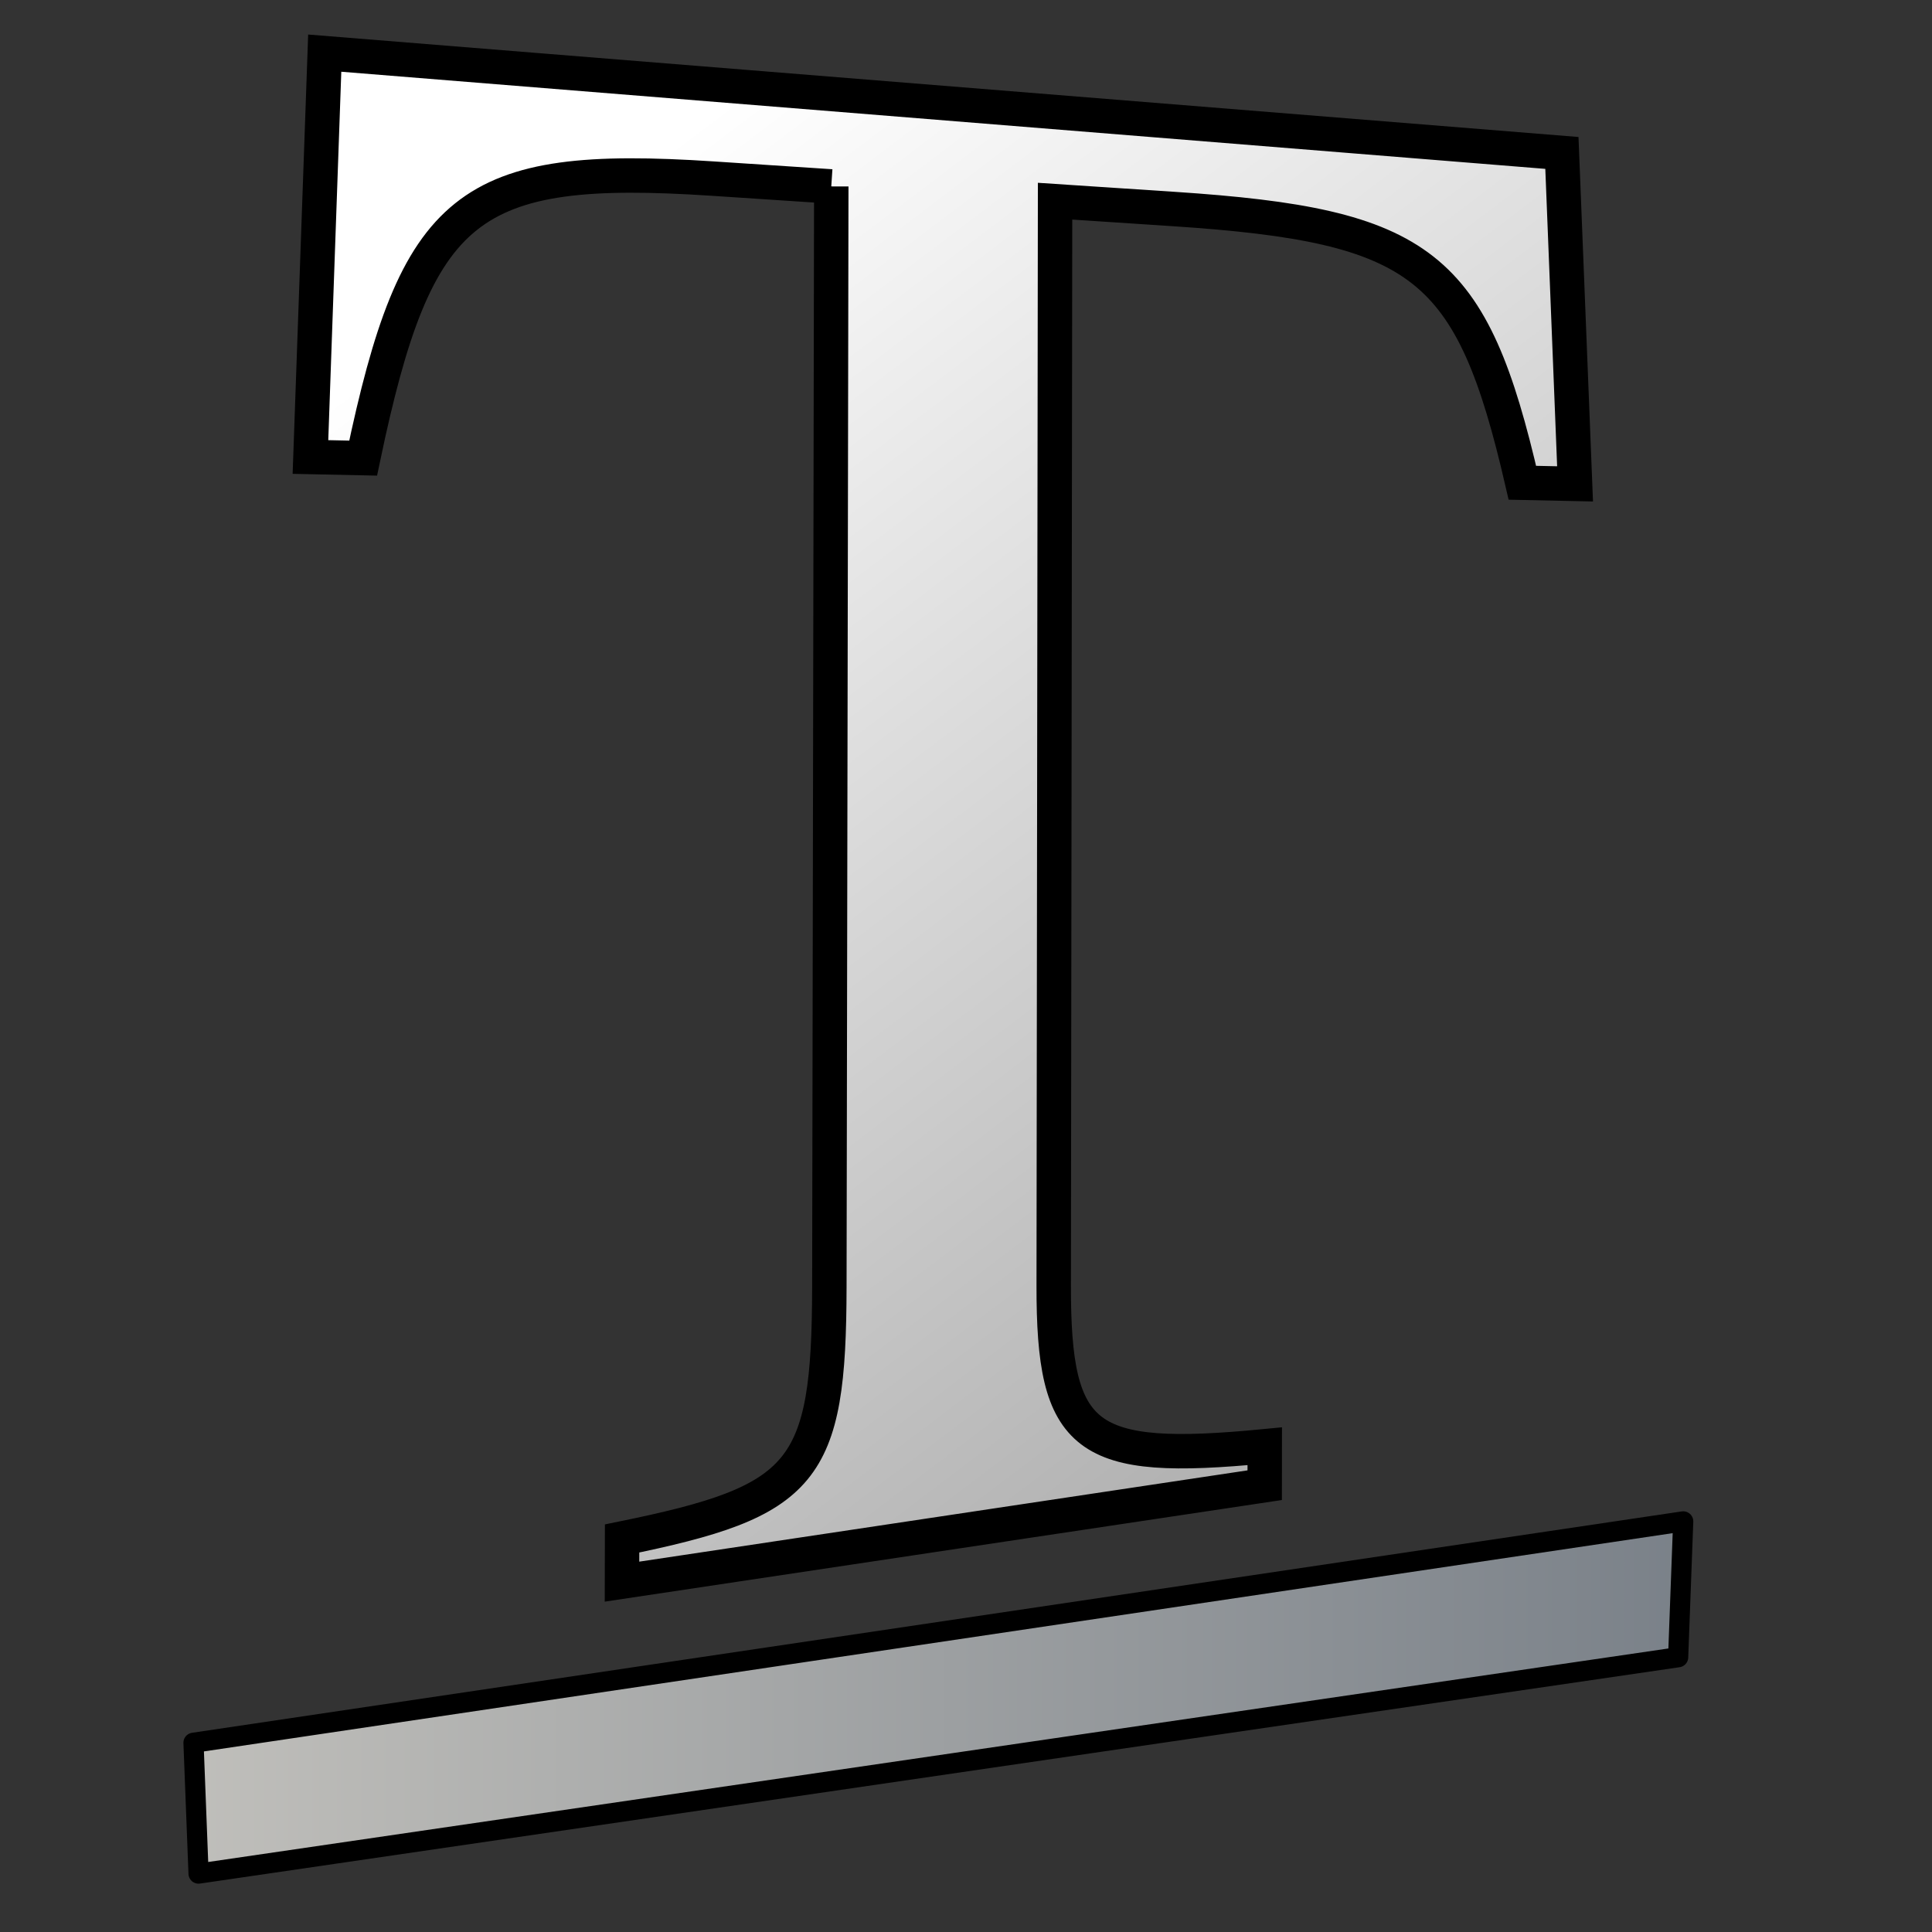 <?xml version="1.0" encoding="UTF-8" standalone="no"?>
<!-- Created with Inkscape (http://www.inkscape.org/) -->
<svg
   xmlns:dc="http://purl.org/dc/elements/1.1/"
   xmlns:cc="http://creativecommons.org/ns#"
   xmlns:rdf="http://www.w3.org/1999/02/22-rdf-syntax-ns#"
   xmlns:svg="http://www.w3.org/2000/svg"
   xmlns="http://www.w3.org/2000/svg"
   xmlns:xlink="http://www.w3.org/1999/xlink"
   xmlns:sodipodi="http://sodipodi.sourceforge.net/DTD/sodipodi-0.dtd"
   xmlns:inkscape="http://www.inkscape.org/namespaces/inkscape"
   width="128"
   height="128"
   id="svg2"
   sodipodi:version="0.32"
   inkscape:version="0.46"
   version="1.0"
   sodipodi:docname="gtk-underline.svg"
   inkscape:output_extension="org.inkscape.output.svg.inkscape">
  <rect width="100%" height="100%" fill="#333333" stroke="none"/>
  <defs
     id="defs4">
    <linearGradient
       inkscape:collect="always"
       xlink:href="#linearGradient5439"
       id="linearGradient99716"
       gradientUnits="userSpaceOnUse"
       gradientTransform="matrix(0.854,-6.6388532e-3,0,0.854,-216.503,-787.444)"
       x1="373.961"
       y1="1007.794"
       x2="454.398"
       y2="1114.567" />
    <linearGradient
       id="linearGradient5316">
      <stop
         style="stop-color:#c0bfbb;stop-opacity:1;"
         offset="0"
         id="stop5320" />
      <stop
         style="stop-color:#798088;stop-opacity:1;"
         offset="1"
         id="stop5322" />
    </linearGradient>
    <linearGradient
       inkscape:collect="always"
       xlink:href="#linearGradient5316"
       id="linearGradient99722"
       x1="789.5"
       y1="633.612"
       x2="827.375"
       y2="633.612"
       gradientUnits="userSpaceOnUse"
       gradientTransform="translate(-693.252,-528.699)" />
    <linearGradient
       id="linearGradient2481">
      <stop
         id="stop2483"
         offset="0"
         style="stop-color:#87c6ff;stop-opacity:1;" />
      <stop
         style="stop-color:#75aadb;stop-opacity:1;"
         offset="0.5"
         id="stop3944" />
      <stop
         id="stop2485"
         offset="1"
         style="stop-color:#75aadb;stop-opacity:1;" />
    </linearGradient>
    <filter
       inkscape:collect="always"
       id="filter99370">
      <feGaussianBlur
         inkscape:collect="always"
         stdDeviation="0.787"
         id="feGaussianBlur99372" />
    </filter>
    <linearGradient
       id="linearGradient12336">
      <stop
         id="stop12338"
         offset="0"
         style="stop-color:#ff6e00;stop-opacity:1;" />
      <stop
         id="stop12340"
         offset="1"
         style="stop-color:#eb2600;stop-opacity:1;" />
    </linearGradient>
    <linearGradient
       id="linearGradient5362">
      <stop
         style="stop-color:#ffffff;stop-opacity:1;"
         offset="0"
         id="stop5364" />
      <stop
         style="stop-color:#ffffff;stop-opacity:0;"
         offset="1"
         id="stop5366" />
    </linearGradient>
    <linearGradient
       id="linearGradient5439">
      <stop
         style="stop-color:#ffffff;stop-opacity:1;"
         offset="0"
         id="stop5441" />
      <stop
         style="stop-color:#000000;stop-opacity:1;"
         offset="1"
         id="stop5443" />
    </linearGradient>
    <linearGradient
       inkscape:collect="always"
       xlink:href="#linearGradient5439"
       id="linearGradient13309"
       gradientUnits="userSpaceOnUse"
       x1="499.907"
       y1="953.395"
       x2="652.752"
       y2="1116.941"
       gradientTransform="matrix(2.677,0,0,2.677,-1298.677,-2514.903)" />
    <linearGradient
       inkscape:collect="always"
       id="linearGradient5398">
      <stop
         style="stop-color:#87c6ff;stop-opacity:1;"
         offset="0"
         id="stop5400" />
      <stop
         style="stop-color:#87c6ff;stop-opacity:0"
         offset="1"
         id="stop5402" />
    </linearGradient>
    <linearGradient
       inkscape:collect="always"
       xlink:href="#linearGradient5398"
       id="linearGradient13322"
       gradientUnits="userSpaceOnUse"
       x1="500.878"
       y1="948.12"
       x2="500.878"
       y2="953.175"
       gradientTransform="matrix(2.677,0,0,2.677,-1298.677,-2514.903)" />
    <linearGradient
       id="linearGradient5344">
      <stop
         style="stop-color:#000000;stop-opacity:1;"
         offset="0"
         id="stop5346" />
      <stop
         style="stop-color:#000000;stop-opacity:0;"
         offset="1"
         id="stop5348" />
    </linearGradient>
    <linearGradient
       inkscape:collect="always"
       xlink:href="#linearGradient5344"
       id="linearGradient13314"
       gradientUnits="userSpaceOnUse"
       x1="544.89"
       y1="919.058"
       x2="506.015"
       y2="969.808"
       gradientTransform="translate(-485.21,-859.439)" />
    <linearGradient
       id="linearGradient8702">
      <stop
         id="stop8704"
         offset="0"
         style="stop-color:#c0bfbb;stop-opacity:1;" />
      <stop
         id="stop8706"
         offset="1"
         style="stop-color:#798088;stop-opacity:1;" />
    </linearGradient>
    <linearGradient
       inkscape:collect="always"
       xlink:href="#linearGradient8702"
       id="linearGradient13316"
       gradientUnits="userSpaceOnUse"
       gradientTransform="matrix(2.677,0,0,2.677,-1779.542,-994.637)"
       x1="700.131"
       y1="378.87"
       x2="707.805"
       y2="395.749" />
    <inkscape:perspective
       sodipodi:type="inkscape:persp3d"
       inkscape:vp_x="0 : 526.18109 : 1"
       inkscape:vp_y="0 : 1000 : 0"
       inkscape:vp_z="744.09448 : 526.18109 : 1"
       inkscape:persp3d-origin="372.04724 : 350.78739 : 1"
       id="perspective10" />
    <linearGradient
       inkscape:collect="always"
       xlink:href="#linearGradient5344"
       id="linearGradient99645"
       gradientUnits="userSpaceOnUse"
       gradientTransform="translate(-450.339,-924.743)"
       x1="537.869"
       y1="919.865"
       x2="477.369"
       y2="1008.615" />
    <linearGradient
       inkscape:collect="always"
       xlink:href="#linearGradient5439"
       id="linearGradient99650"
       gradientUnits="userSpaceOnUse"
       gradientTransform="matrix(2.677,0,0,2.667,-1941.042,-1577.17)"
       x1="740.369"
       y1="608.147"
       x2="859.064"
       y2="736.355" />
    <linearGradient
       inkscape:collect="always"
       xlink:href="#linearGradient2481"
       id="linearGradient99654"
       gradientUnits="userSpaceOnUse"
       gradientTransform="matrix(2.677,-8.3621492e-2,0,2.667,-1297.257,-2462.639)"
       x1="502.976"
       y1="948.837"
       x2="511.934"
       y2="976.06" />
    <linearGradient
       inkscape:collect="always"
       xlink:href="#linearGradient5439"
       id="linearGradient99737"
       gradientUnits="userSpaceOnUse"
       gradientTransform="matrix(0.854,-6.6388532e-3,0,0.854,-216.503,-787.444)"
       x1="373.961"
       y1="1007.794"
       x2="454.398"
       y2="1114.567" />
    <linearGradient
       inkscape:collect="always"
       xlink:href="#linearGradient5316"
       id="linearGradient99739"
       gradientUnits="userSpaceOnUse"
       gradientTransform="translate(-693.252,-528.699)"
       x1="789.5"
       y1="633.612"
       x2="827.375"
       y2="633.612" />
    <linearGradient
       inkscape:collect="always"
       xlink:href="#linearGradient5316"
       id="linearGradient99742"
       gradientUnits="userSpaceOnUse"
       gradientTransform="matrix(2.677,0,0,2.667,-2101.634,-1577.17)"
       x1="789.5"
       y1="633.612"
       x2="827.375"
       y2="633.612" />
    <linearGradient
       inkscape:collect="always"
       xlink:href="#linearGradient5439"
       id="linearGradient99745"
       gradientUnits="userSpaceOnUse"
       gradientTransform="matrix(2.286,-1.7703609e-2,0,2.277,-825.603,-2267.154)"
       x1="373.961"
       y1="1007.794"
       x2="454.398"
       y2="1114.567" />
  </defs>
  <sodipodi:namedview
     id="base"
     pagecolor="#ffffff"
     bordercolor="#666666"
     borderopacity="1.0"
     inkscape:pageopacity="0.0"
     inkscape:pageshadow="2"
     inkscape:zoom="1.7692308"
     inkscape:cx="76.593167"
     inkscape:cy="69.937888"
     inkscape:document-units="px"
     inkscape:current-layer="layer1"
     showgrid="false"
     inkscape:showpageshadow="false"
     inkscape:window-width="1024"
     inkscape:window-height="719"
     inkscape:window-x="0"
     inkscape:window-y="24"
     showguides="true"
     inkscape:guide-bbox="true" />
  <g
     inkscape:label="Capa 1"
     inkscape:groupmode="layer"
     id="layer1">
    <path
       id="path99714"
       d="M 55.074,12.351 C 55.074,12.351 54.947,85.238 54.947,85.238 C 54.926,97.629 53.319,99.46 41.215,101.928 C 41.215,101.928 41.209,104.788 41.209,104.788 C 41.209,104.788 83.79,98.398 83.79,98.398 C 83.79,98.398 83.793,95.819 83.793,95.819 C 71.837,96.975 69.798,95.438 69.811,85.174 C 69.811,85.174 69.901,13.329 69.901,13.329 C 69.901,13.329 77.751,13.847 77.751,13.847 C 94.322,14.94 97.519,17.508 100.861,31.984 C 100.861,31.984 104.352,32.058 104.352,32.058 C 104.352,32.058 103.48,10.132 103.48,10.132 C 103.48,10.132 21.514,3.52 21.514,3.52 C 21.514,3.52 20.568,30.277 20.568,30.277 C 20.568,30.277 24.059,30.351 24.059,30.351 C 27.593,13.49 30.944,10.758 47.225,11.833 C 47.225,11.833 55.074,12.351 55.074,12.351"
       style="font-size:53.083px;font-style:normal;font-variant:normal;font-weight:normal;font-stretch:normal;text-align:start;line-height:125%;writing-mode:lr-tb;text-anchor:start;fill:url(#linearGradient99745);fill-opacity:1;stroke:#000000;stroke-width:2.281px;stroke-linecap:butt;stroke-linejoin:miter;stroke-opacity:1;display:inline;font-family:Nimbus Roman No9 L;-inkscape-font-specification:Nimbus Roman No9 L" />
    <path
       style="fill:url(#linearGradient99742);fill-rule:evenodd;stroke:#000000;stroke-width:1.336;stroke-linecap:round;stroke-linejoin:round;stroke-miterlimit:4;stroke-dasharray:none;stroke-opacity:1;display:inline"
       d="M 13.155,124.13 L 12.82,115.463 L 111.517,100.796 L 111.182,109.796 L 13.155,124.13 z"
       id="path99720"
       sodipodi:nodetypes="ccccc" />
  </g>
</svg>
